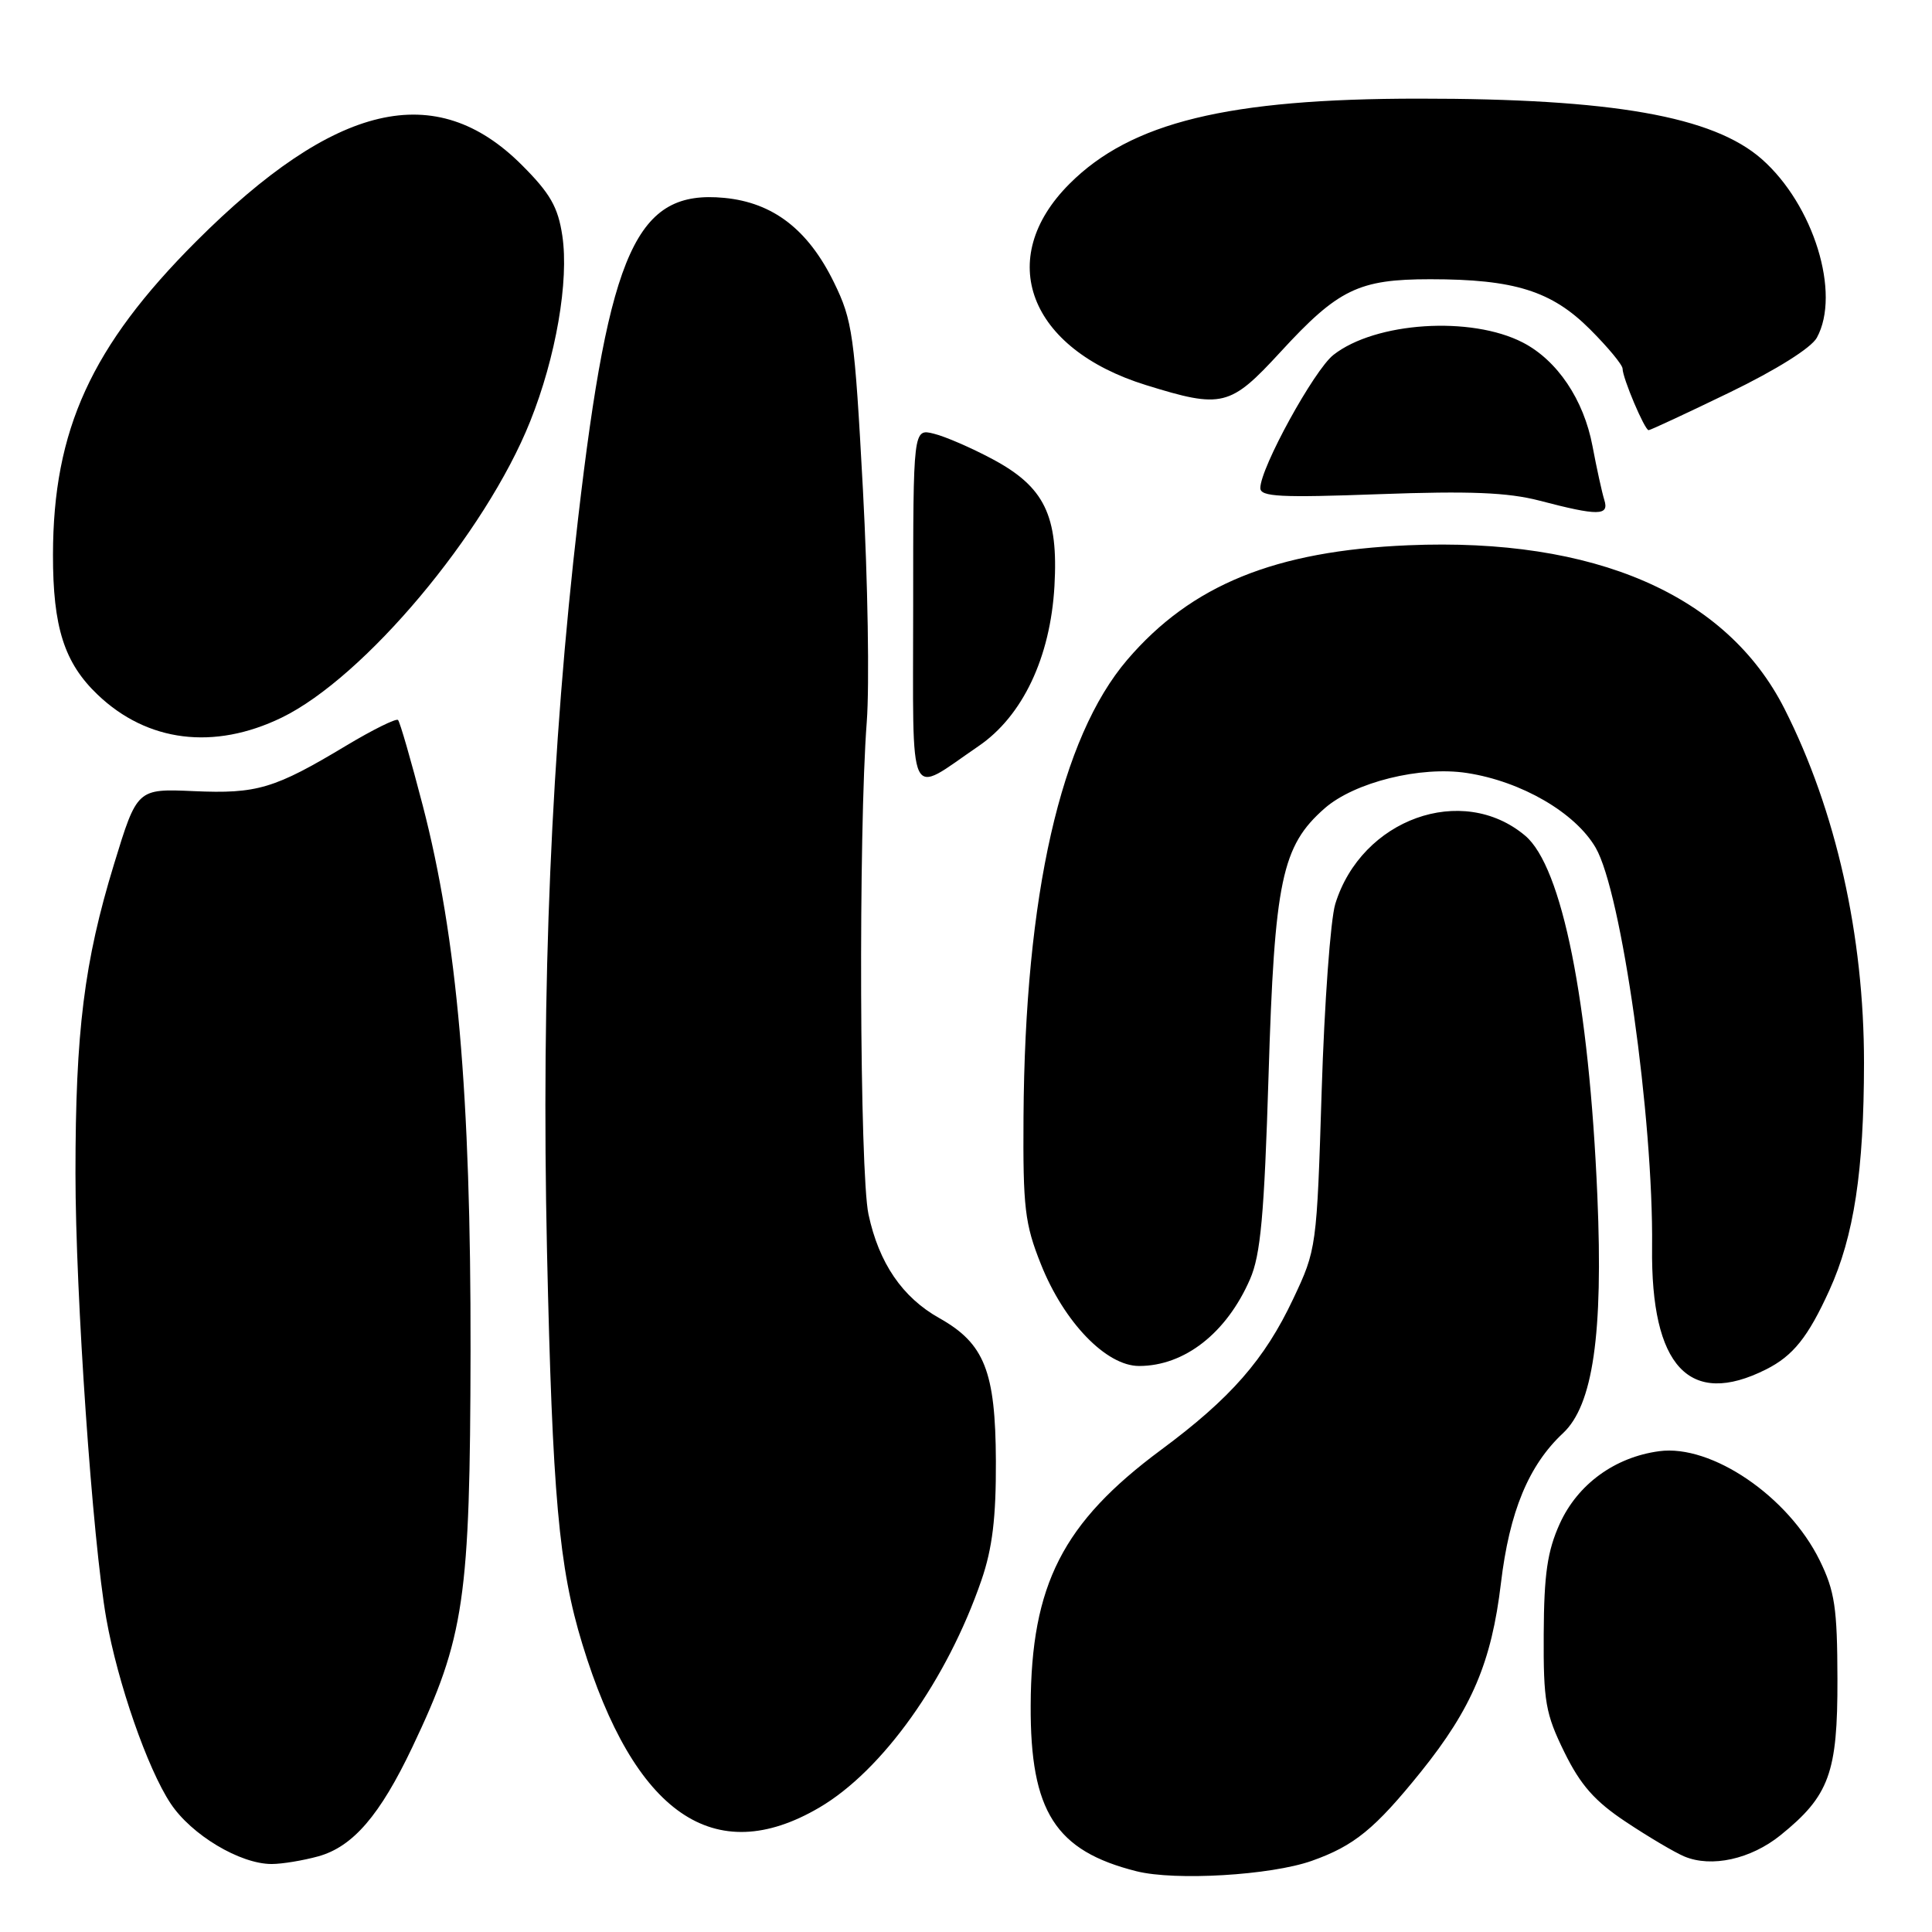 <?xml version="1.0" encoding="UTF-8" standalone="no"?>
<!DOCTYPE svg PUBLIC "-//W3C//DTD SVG 1.1//EN" "http://www.w3.org/Graphics/SVG/1.1/DTD/svg11.dtd" >
<svg xmlns="http://www.w3.org/2000/svg" xmlns:xlink="http://www.w3.org/1999/xlink" version="1.1" viewBox="0 0 256 256">
 <g >
 <path fill="currentColor"
d=" M 173.82 246.57 C 179.44 244.58 182.18 242.34 188.29 234.76 C 195.03 226.37 197.64 220.22 198.88 209.79 C 200.01 200.30 202.55 194.16 207.11 189.90 C 211.08 186.19 212.44 176.77 211.66 158.50 C 210.56 132.71 206.98 114.84 202.09 110.73 C 193.75 103.71 180.40 108.52 176.93 119.78 C 176.30 121.83 175.49 132.95 175.13 144.50 C 174.48 165.32 174.45 165.56 171.35 172.12 C 167.57 180.14 163.07 185.28 153.85 192.11 C 140.81 201.78 136.63 209.97 136.57 226.00 C 136.51 240.03 139.84 245.25 150.59 247.95 C 155.73 249.24 168.39 248.49 173.82 246.57 Z  M 42.19 245.97 C 46.77 244.69 50.35 240.53 54.64 231.50 C 61.56 216.94 62.29 211.94 62.35 179.00 C 62.40 145.03 60.58 124.30 56.01 106.71 C 54.46 100.74 52.99 95.65 52.74 95.40 C 52.49 95.16 49.41 96.68 45.89 98.79 C 36.36 104.52 34.06 105.20 25.68 104.83 C 18.17 104.50 18.17 104.50 15.11 114.50 C 11.15 127.45 10.00 136.65 10.00 155.49 C 10.00 171.51 12.26 204.17 14.09 214.50 C 15.59 222.97 19.54 234.35 22.60 238.96 C 25.35 243.13 31.82 247.00 36.00 246.99 C 37.38 246.99 40.16 246.53 42.19 245.97 Z  M 235.92 243.18 C 242.40 237.95 243.50 234.91 243.47 222.50 C 243.45 213.04 243.12 210.84 241.12 206.76 C 236.95 198.28 226.79 191.36 219.86 192.29 C 213.96 193.08 209.04 196.68 206.67 201.91 C 205.03 205.54 204.59 208.59 204.55 216.50 C 204.50 225.47 204.79 227.08 207.29 232.18 C 209.44 236.55 211.32 238.68 215.47 241.43 C 218.43 243.40 221.90 245.45 223.18 245.99 C 226.78 247.50 231.99 246.35 235.92 243.18 Z  M 108.55 239.52 C 116.94 234.61 125.49 222.61 130.05 209.37 C 131.50 205.15 131.99 201.09 131.96 193.59 C 131.91 181.70 130.45 178.02 124.47 174.66 C 119.56 171.91 116.46 167.36 115.08 160.91 C 113.90 155.43 113.74 110.16 114.85 95.66 C 115.22 90.80 114.99 76.93 114.34 64.83 C 113.23 44.32 112.97 42.46 110.50 37.41 C 107.08 30.42 102.44 26.84 95.97 26.22 C 84.36 25.11 80.75 33.03 76.60 68.71 C 73.03 99.41 71.71 130.53 72.48 165.77 C 73.20 198.15 74.05 207.68 77.16 217.84 C 84.04 240.35 94.64 247.67 108.55 239.52 Z  M 234.00 181.46 C 237.59 179.66 239.57 177.19 242.40 170.97 C 245.66 163.81 246.98 155.16 246.99 140.84 C 247.00 123.98 243.27 107.36 236.45 93.91 C 228.80 78.81 211.32 71.21 186.62 72.25 C 168.95 72.99 157.86 77.51 149.38 87.41 C 140.54 97.74 135.81 118.55 135.62 148.00 C 135.54 160.02 135.79 162.16 137.92 167.50 C 140.98 175.20 146.58 181.00 150.93 181.00 C 156.95 181.00 162.53 176.64 165.64 169.49 C 167.04 166.28 167.52 161.02 168.09 142.50 C 168.88 116.65 169.84 112.10 175.52 107.11 C 179.47 103.65 188.24 101.47 194.40 102.43 C 201.60 103.54 208.73 107.68 211.43 112.32 C 214.86 118.21 219.09 148.18 218.91 165.26 C 218.73 181.08 223.85 186.56 234.00 181.46 Z  M 129.67 98.86 C 135.50 94.88 139.18 87.12 139.72 77.67 C 140.25 68.31 138.40 64.51 131.50 60.83 C 128.75 59.36 125.26 57.84 123.75 57.47 C 121.00 56.78 121.00 56.78 121.00 80.43 C 121.00 107.20 120.14 105.36 129.67 98.86 Z  M 37.30 95.10 C 48.25 89.80 64.33 70.65 70.25 55.84 C 73.66 47.33 75.41 37.22 74.51 31.23 C 73.94 27.43 72.90 25.62 69.15 21.87 C 57.73 10.45 44.42 13.57 25.99 31.99 C 12.10 45.89 7.04 56.96 7.02 73.50 C 7.01 83.11 8.51 87.83 12.95 92.06 C 19.52 98.33 28.35 99.43 37.30 95.10 Z  M 212.58 66.25 C 212.28 65.29 211.57 62.06 211.01 59.09 C 209.85 52.95 206.35 47.75 201.79 45.39 C 194.91 41.83 182.24 42.66 176.68 47.03 C 174.12 49.05 167.00 62.01 167.00 64.67 C 167.00 65.83 169.66 65.96 182.75 65.48 C 194.76 65.04 199.81 65.25 204.00 66.34 C 211.79 68.38 213.25 68.36 212.58 66.25 Z  M 229.19 52.00 C 235.36 49.01 240.00 46.10 240.74 44.75 C 243.95 38.89 240.32 27.13 233.43 21.07 C 226.98 15.41 213.65 13.06 188.00 13.07 C 162.69 13.07 149.87 16.20 141.72 24.35 C 131.77 34.29 136.30 46.21 151.86 51.03 C 161.95 54.16 162.99 53.90 169.66 46.65 C 177.31 38.32 180.02 37.00 189.51 37.00 C 200.67 37.00 205.60 38.55 210.69 43.64 C 213.06 46.01 215.00 48.35 215.00 48.85 C 215.00 50.09 217.93 57.00 218.45 57.00 C 218.68 57.00 223.51 54.75 229.19 52.00 Z "/>
</g>
</svg>